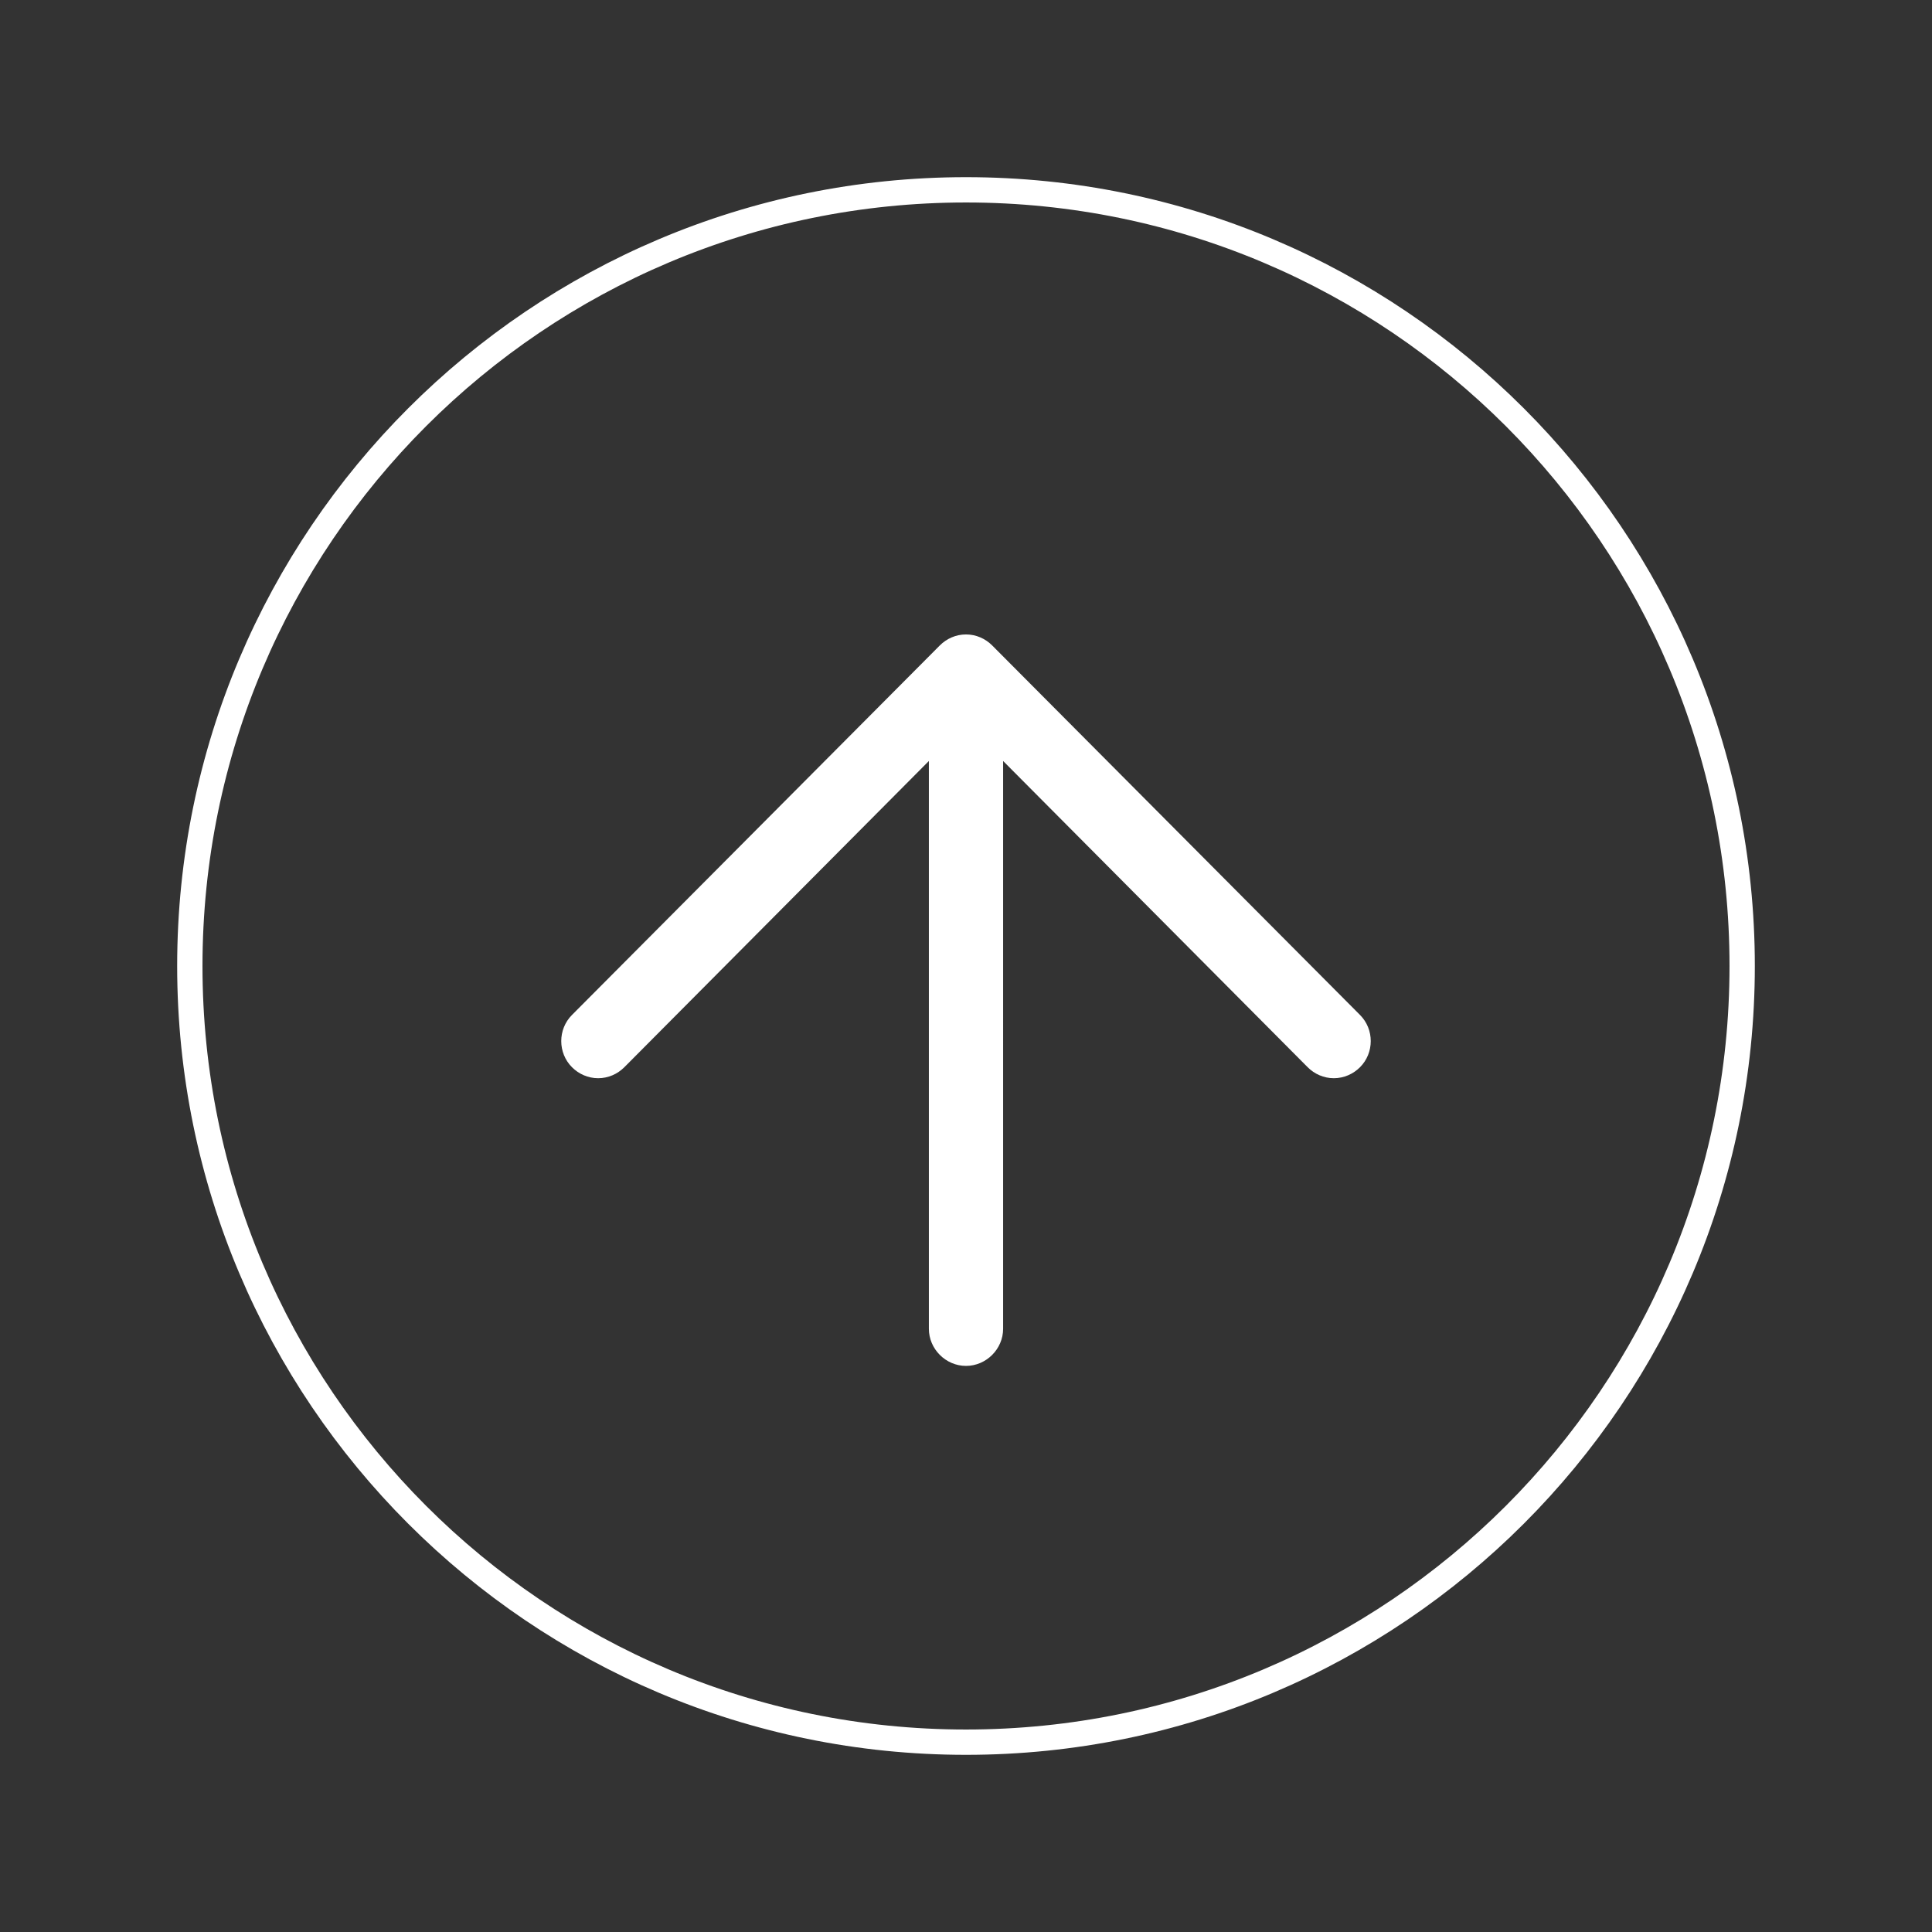 <?xml version="1.0" encoding="utf-8"?>
<!-- Generator: Adobe Illustrator 25.2.0, SVG Export Plug-In . SVG Version: 6.00 Build 0)  -->
<svg version="1.1" id="Capa_1" xmlns="http://www.w3.org/2000/svg" xmlns:xlink="http://www.w3.org/1999/xlink" x="0px" y="0px"
	 viewBox="0 0 229 229" style="enable-background:new 0 0 229 229;" xml:space="preserve">
<rect x="0" y="0" width="229" height="229" fill="#333333" stroke="none"/>
<style type="text/css">
	.st0{fill:#FFFFFF;}
	.st1{fill:none;stroke:#FFFFFF;stroke-width:3;stroke-miterlimit:10;}
</style>
<path class="st0" d="M161.2,120.3l-43.6-43.8c-0.8-0.8-1.9-1.3-3.1-1.3c-1.2,0-2.3,0.5-3.1,1.3l-43.6,43.8c-1.7,1.7-1.7,4.5,0,6.2
	c0.8,0.8,1.9,1.3,3.1,1.3s2.3-0.5,3.1-1.3l36.1-36.3v67.3c0,2.4,2,4.4,4.4,4.4s4.4-2,4.4-4.4V90.2l36.1,36.3
	c0.8,0.8,1.9,1.3,3.1,1.3s2.3-0.5,3.1-1.3C162.9,124.8,162.9,122,161.2,120.3z"/>
<path class="st1" d="M206.5,114.5L206.5,114.5c0,50.8-41.2,92-92,92h0c-50.8,0-92-41.2-92-92v0c0-50.8,41.2-92,92-92h0
	C165.3,22.5,206.5,63.7,206.5,114.5z"/>
</svg>
